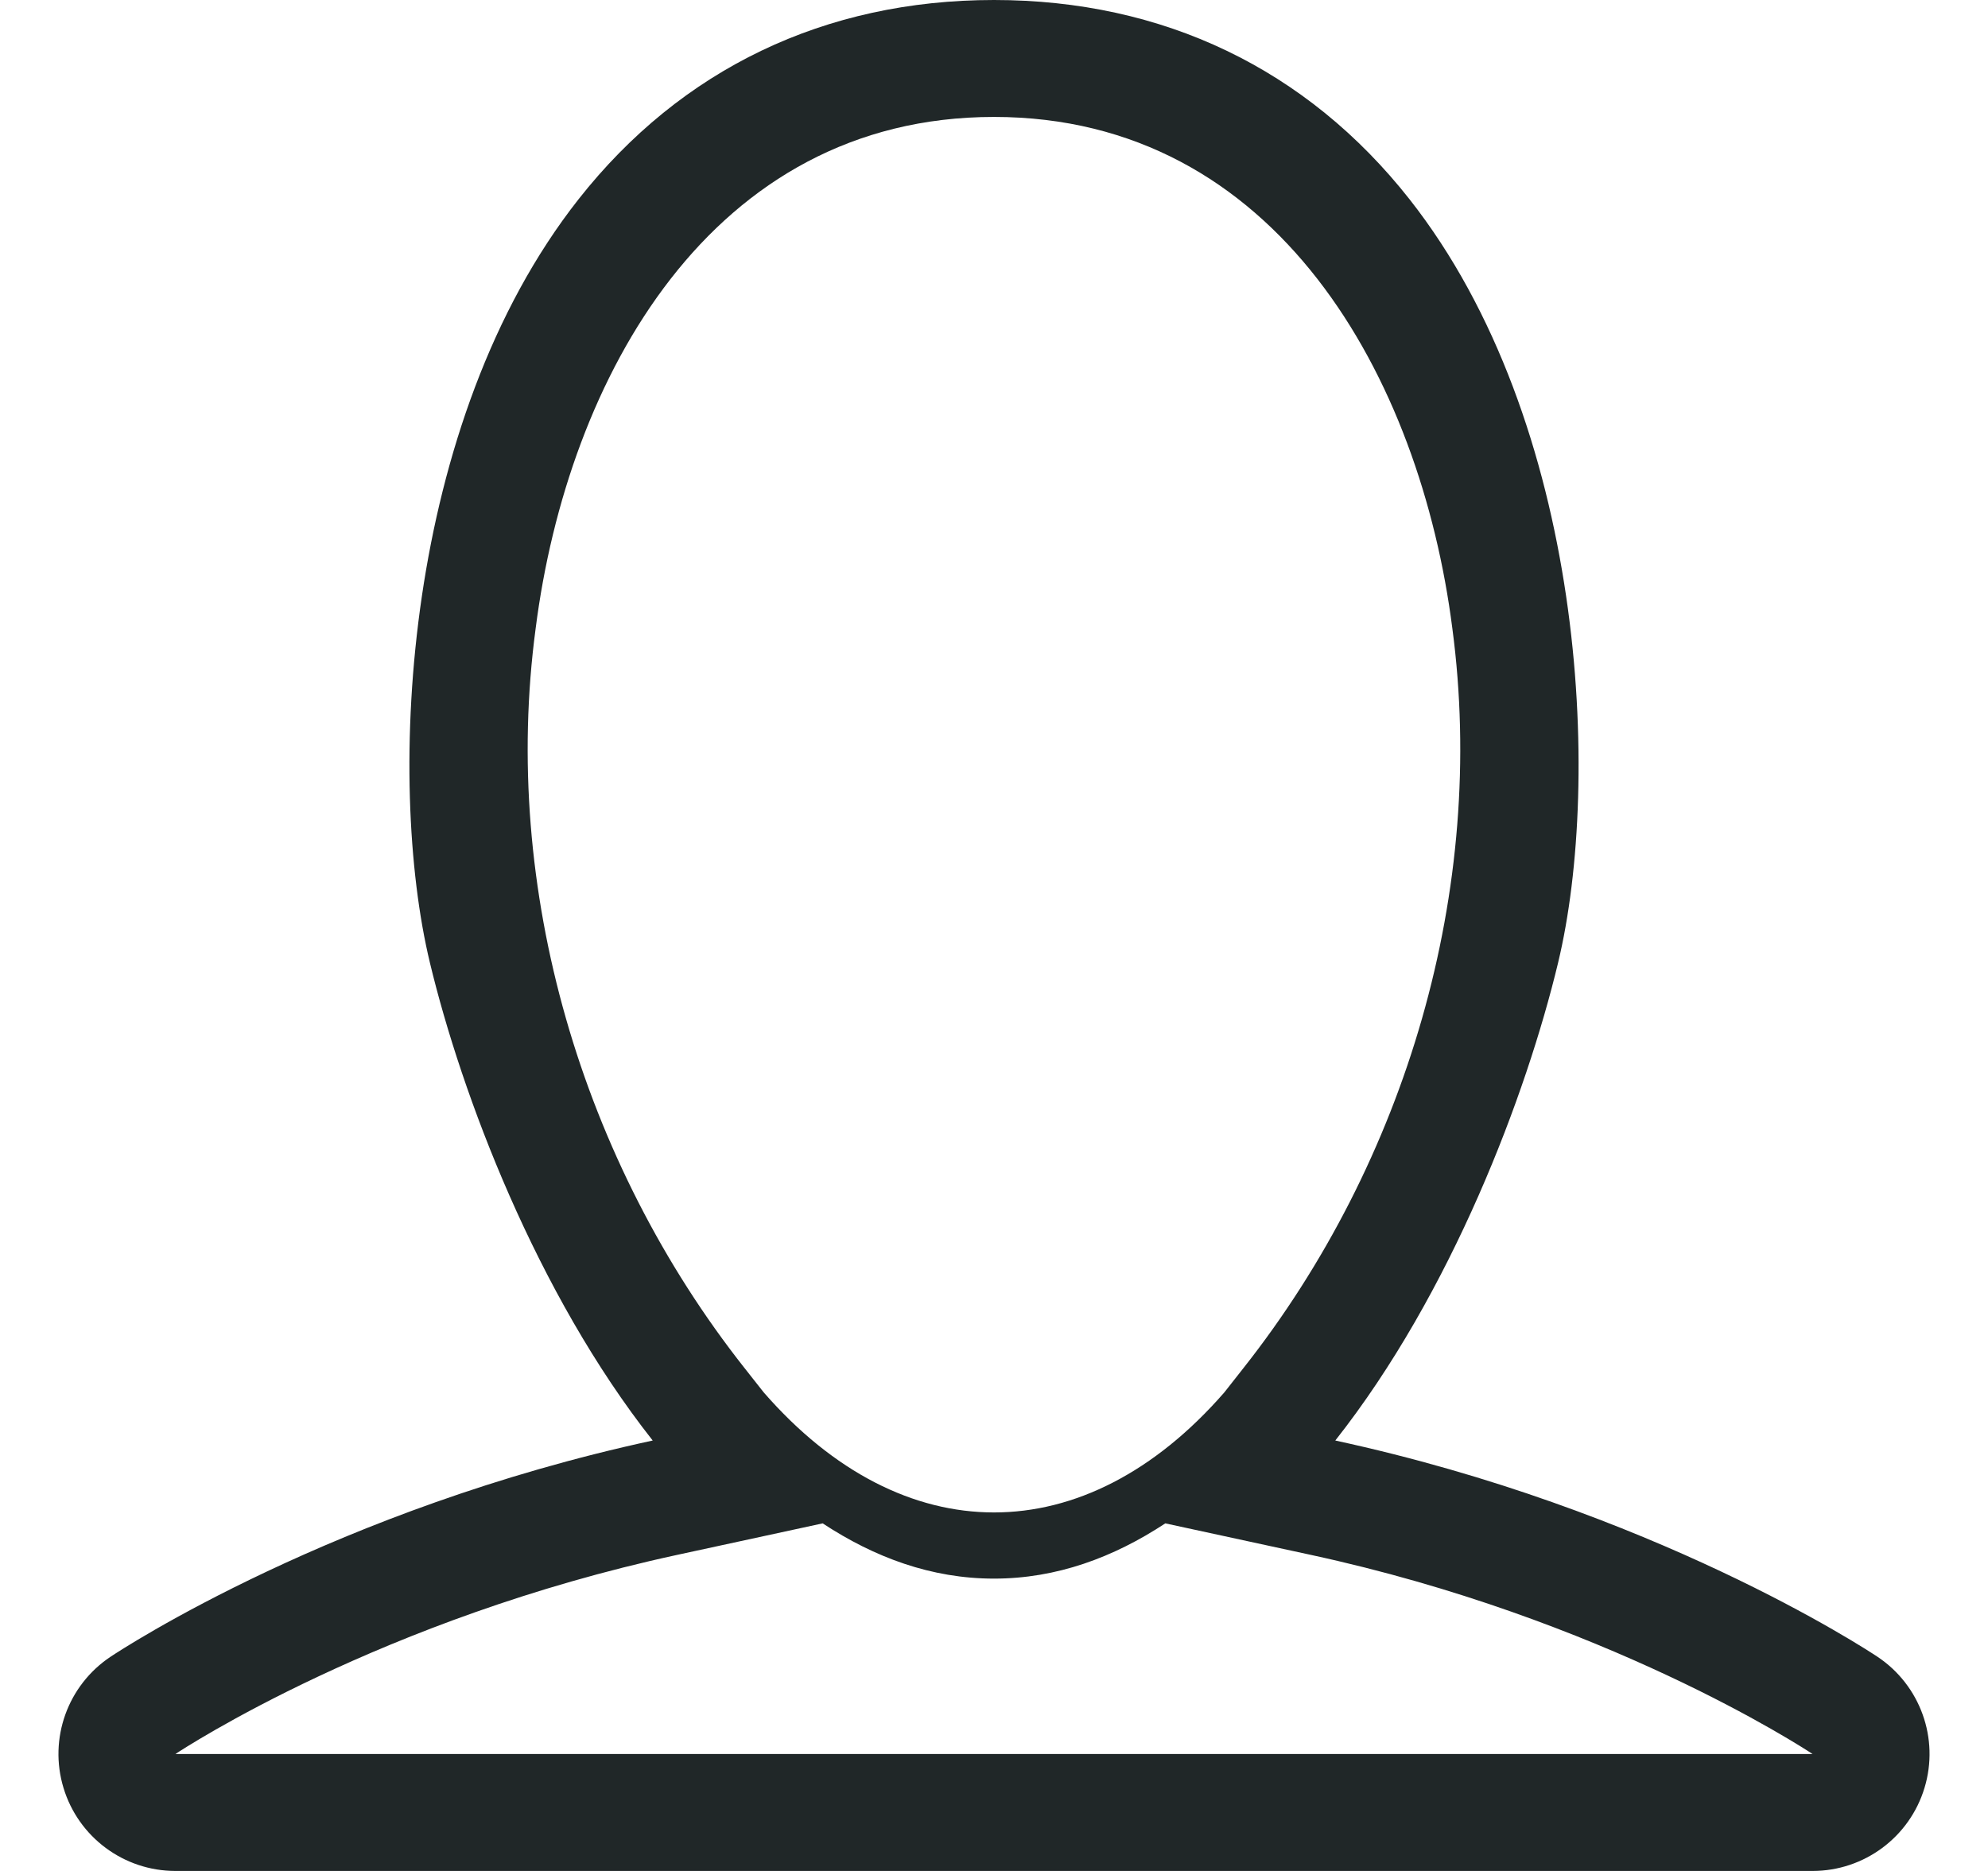 <svg id="SvgjsSvg1026" xmlns="http://www.w3.org/2000/svg" version="1.1" xmlns:xlink="http://www.w3.org/1999/xlink" xmlns:svgjs="http://svgjs.com/svgjs" width="34" height="32" viewBox="0 0 34 32"><title>user</title><desc>Created with Avocode.</desc><defs id="SvgjsDefs1027"></defs><path id="SvgjsPath1028" d="M126.109 210.336C125.909 210.203 122.262 207.811 116.837 206.638C118.827 204.115 120.105 200.725 120.647 198.468C121.4 195.34 121.108 189.22 118.105 185.406C116.349 183.178 113.892 182 111 182C108.108 182 105.651 183.178 103.896 185.406C100.892 189.22 100.6 195.34 101.353 198.468C101.896 200.725 103.173 204.115 105.163 206.638C99.738 207.811 96.091 210.203 95.891 210.336C95.157 210.825 94.83 211.736 95.086 212.579C95.341 213.423 96.119 214 97 214H125C125.881 214 126.659 213.423 126.914 212.579C127.17 211.736 126.843 210.825 126.109 210.336ZM115.267 205.398L114.94 205.814C112.555 208.553 109.445 208.553 107.061 205.814L106.733 205.398C103.948 201.869 102.566 197.202 103.161 192.749C103.707 188.47 106.159 184 111 184C115.841 184 118.293 188.47 118.839 192.749C119.431 197.204 118.054 201.868 115.267 205.398ZM97 212C97.138 211.908 100.526 209.687 105.586 208.593L108.07 208.055C108.956 208.638 109.93 209 111 209C112.07 209 113.044 208.638 113.93 208.055L116.414 208.593C121.435 209.678 124.811 211.875 125 212Z " fill="#202728" fill-opacity="1" transform="matrix(1,0,0,1,-94,-182)"></path></svg>